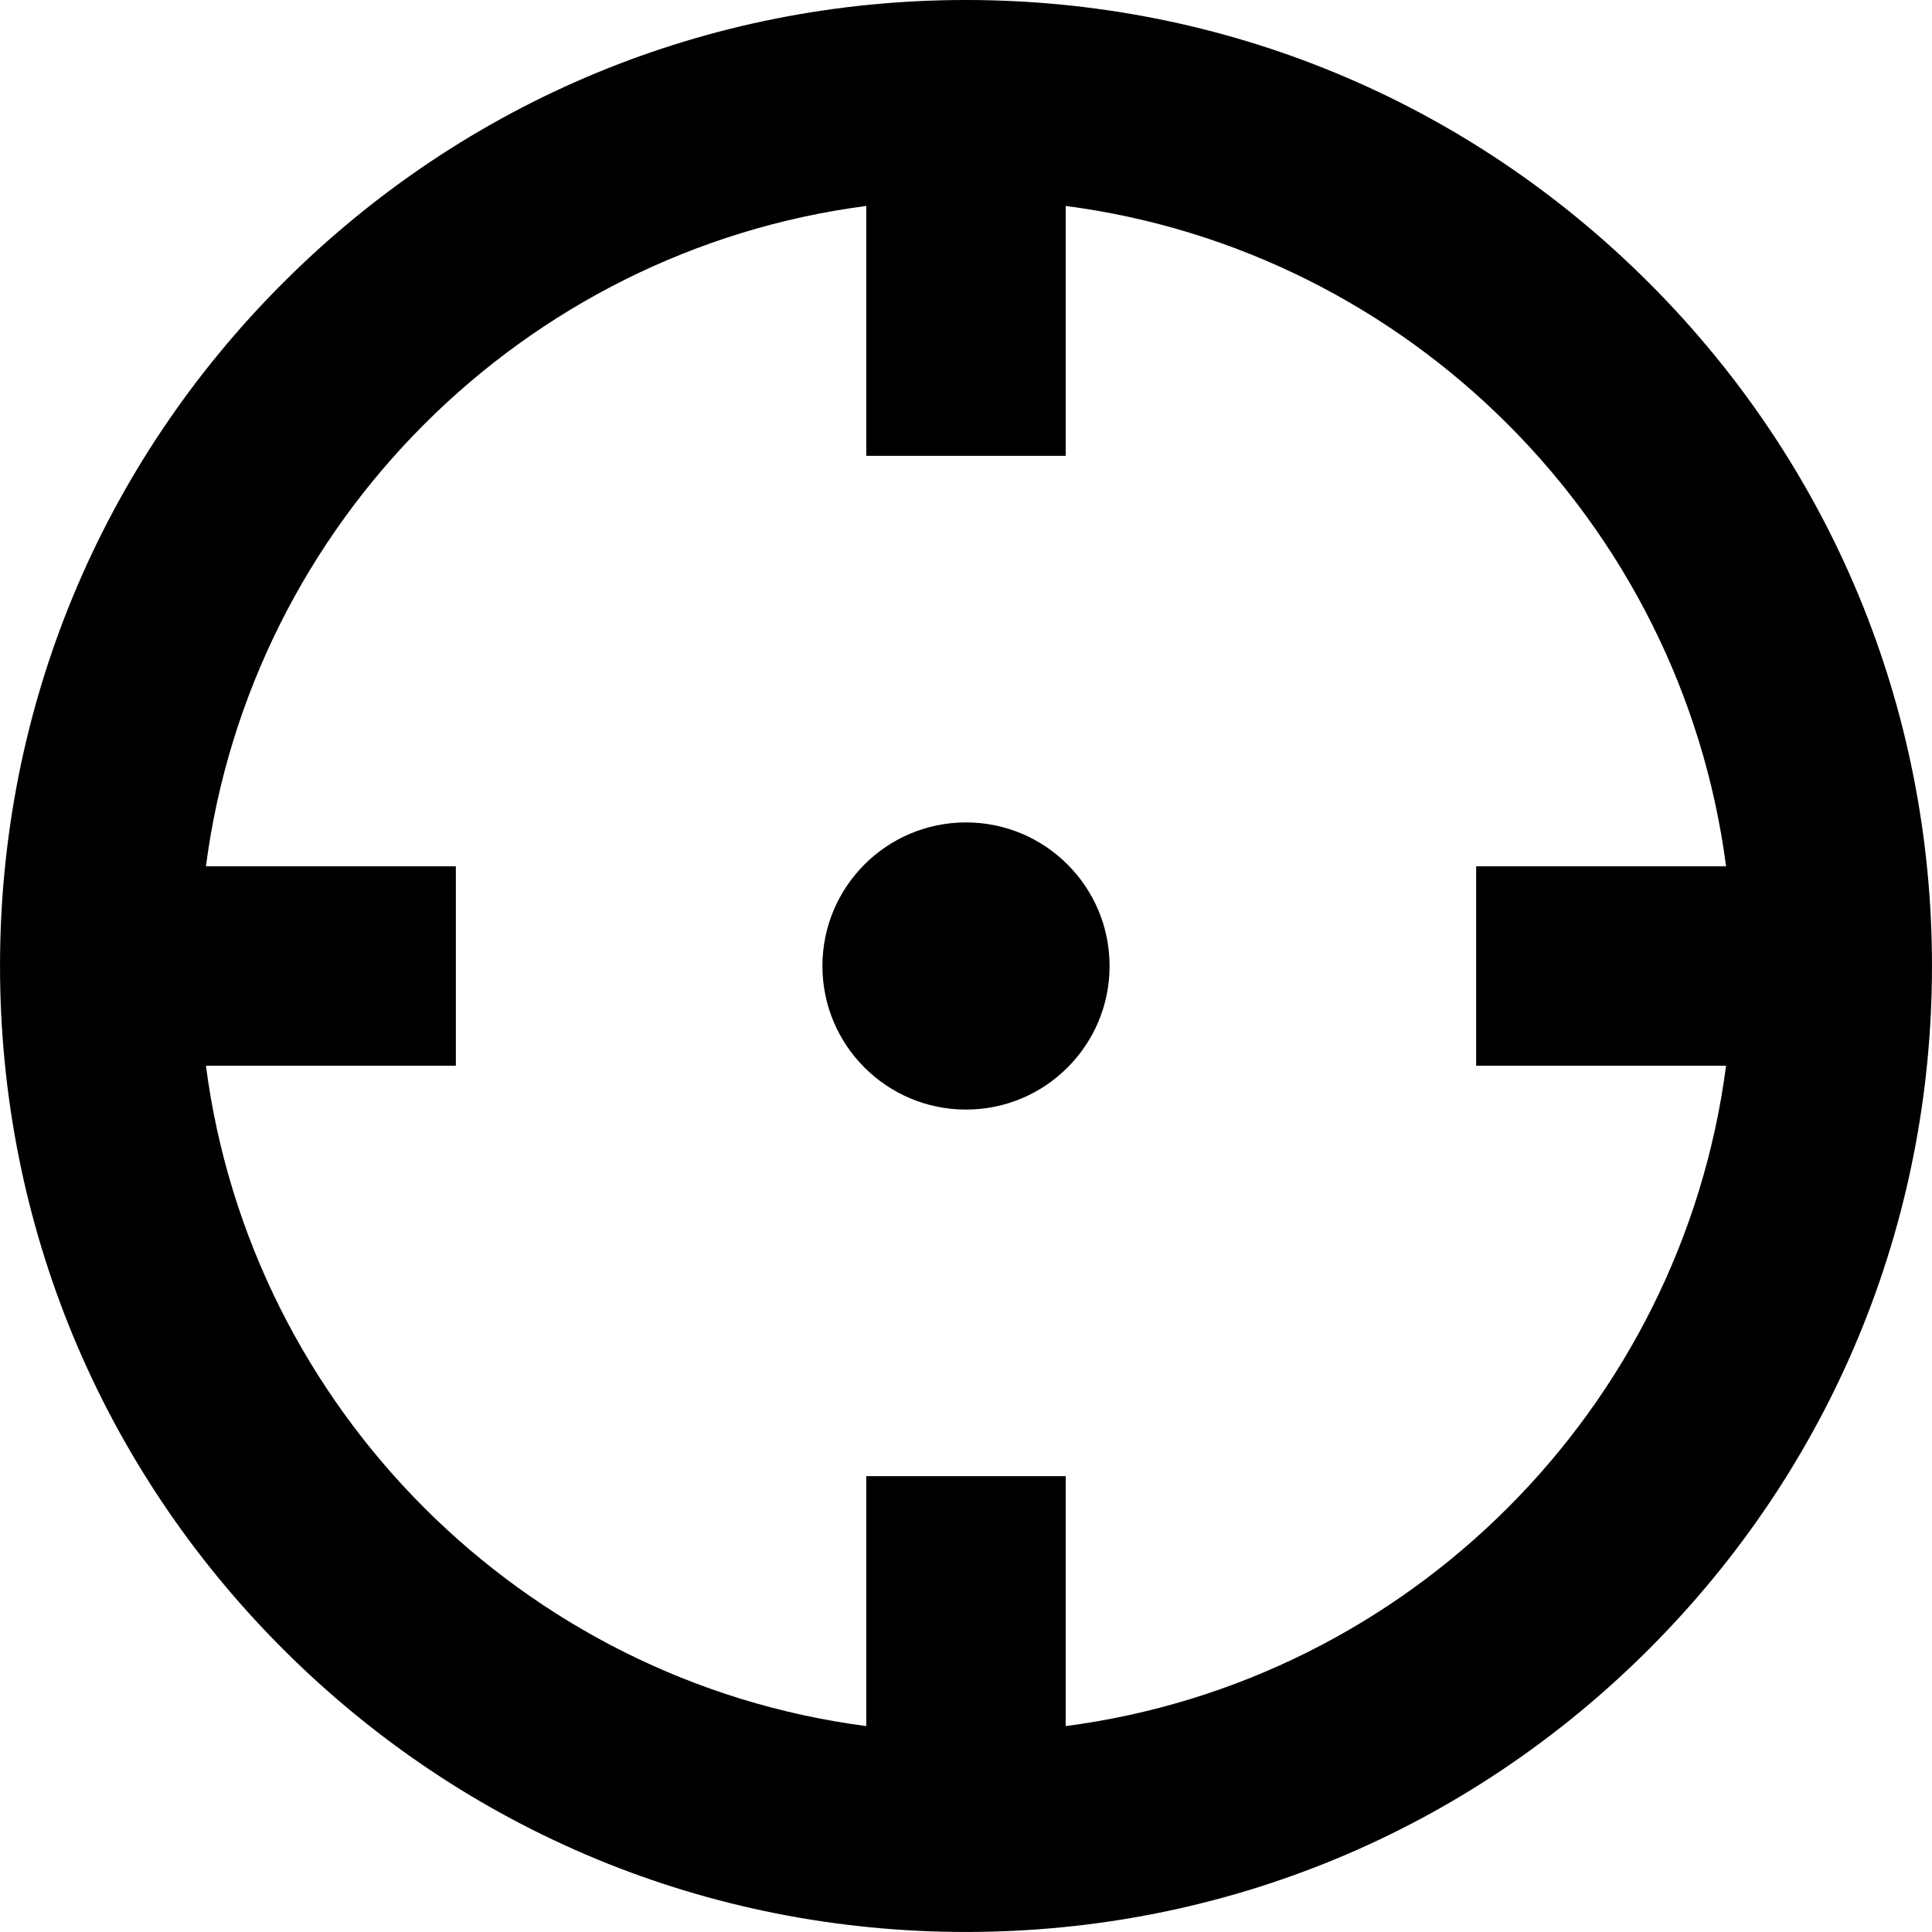 <?xml version="1.0" encoding="UTF-8"?>
<svg width="484.38px" height="484.38px" enable-background="new 0 0 484.379 484.379" version="1.1"
     viewBox="0 0 484.38 484.38" xml:space="preserve" xmlns="http://www.w3.org/2000/svg">
	<path d="m413.44 70.935c-45.744-45.743-106.56-70.935-171.25-70.935-64.691 0-125.51 25.192-171.25 70.935-45.743 45.744-70.935 106.56-70.935 171.25s25.192 125.51 70.936 171.25c45.743 45.742 106.56 70.936 171.25 70.936 64.692 0 125.51-25.193 171.25-70.938 45.742-45.742 70.936-106.56 70.936-171.25s-25.193-125.51-70.936-171.25zm-146.25 361.82v-62.66h-50v62.66c-86.02-11.225-154.34-79.545-165.56-165.56h62.659v-50h-62.659c11.223-86.02 79.544-154.34 165.56-165.56v62.659h50v-62.66c86.02 11.223 154.34 79.544 165.56 165.56h-62.66v50h62.66c-11.224 86.02-79.544 154.34-165.56 165.56z"/>
    <circle cx="242.19" cy="242.19" r="35.998"/>
</svg>
